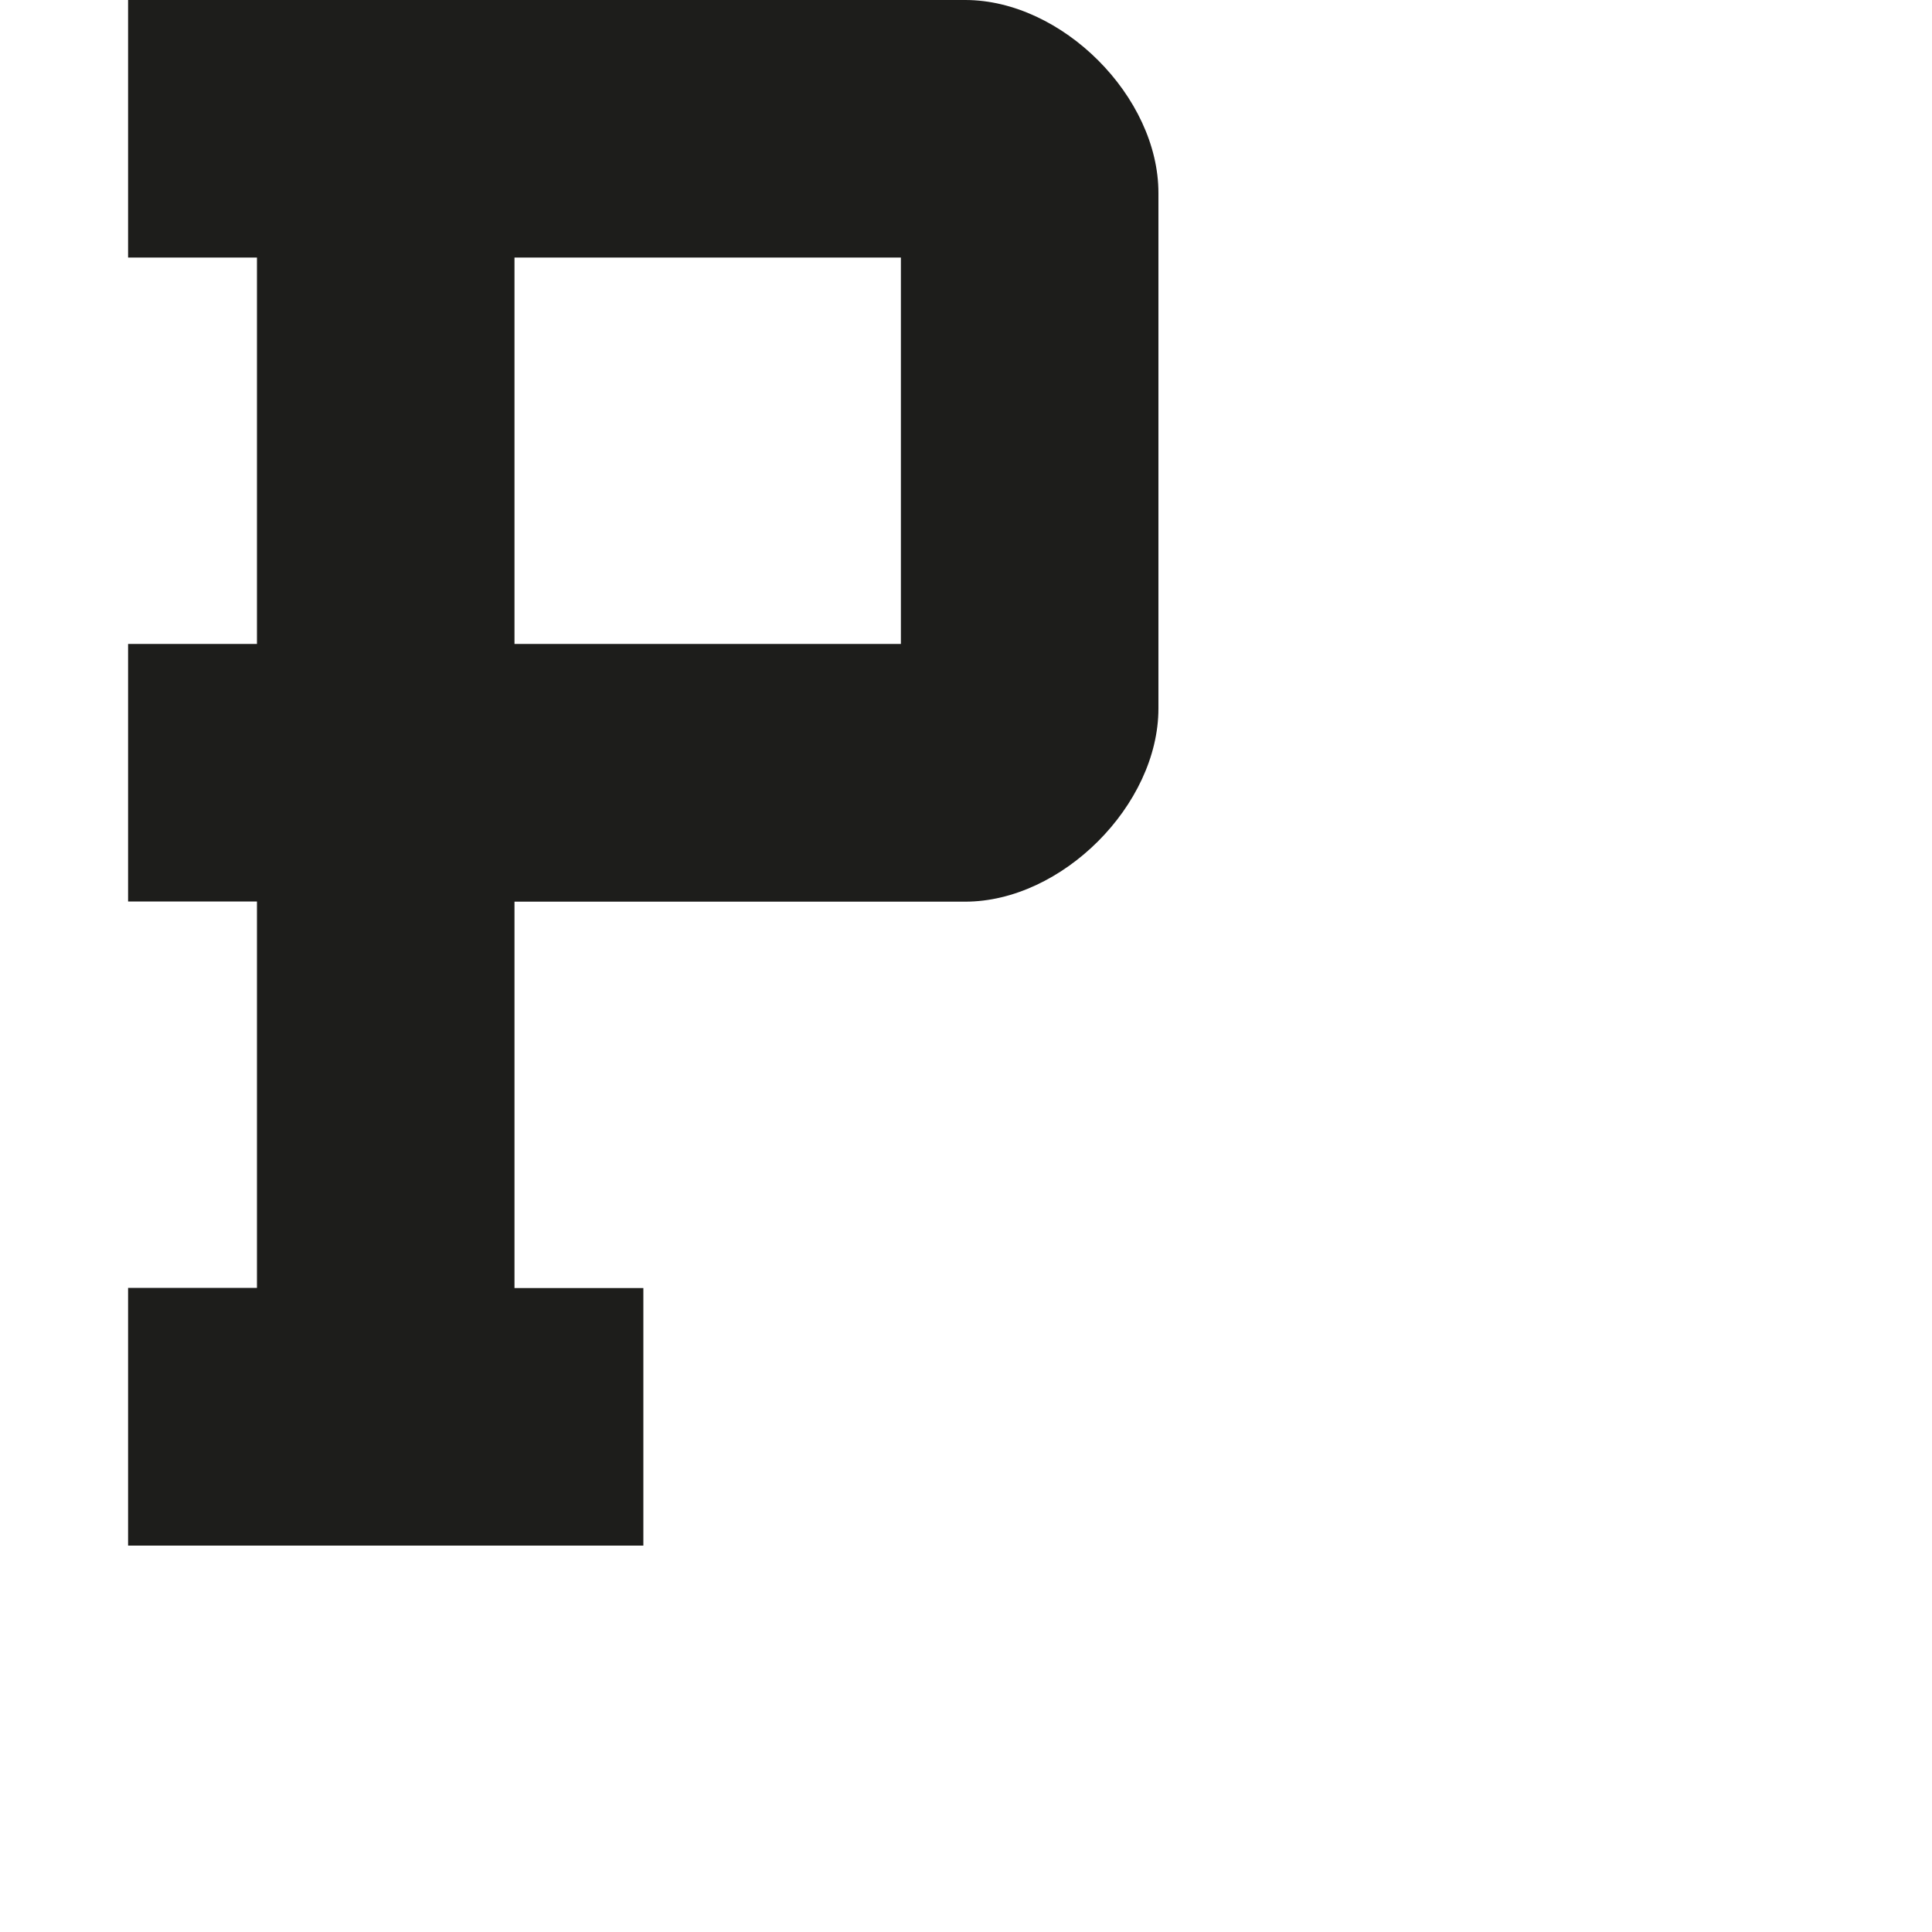<?xml version="1.0" encoding="utf-8"?>
<!-- Generator: Adobe Illustrator 19.2.1, SVG Export Plug-In . SVG Version: 6.00 Build 0)  -->
<svg version="1.1" id="Calque_1" xmlns="http://www.w3.org/2000/svg" xmlns:xlink="http://www.w3.org/1999/xlink" x="0px" y="0px"
	 viewBox="0 0 1000 1000" style="enable-background:new 0 0 1000 1000;" xml:space="preserve">
<style type="text/css">
	.st0{fill:#1D1D1B;}
</style>
<path class="st0" d="M499.6,0H66.3v133.3H133v200H66.3v133.3H133v200H66.3V800H333V666.7h-66.7v-200h233.3c50,0,100-50,100-100V100
	C599.7,50,549.7,0,499.6,0z M266.3,133.3h200v200h-200V133.3z"/>
</svg>
